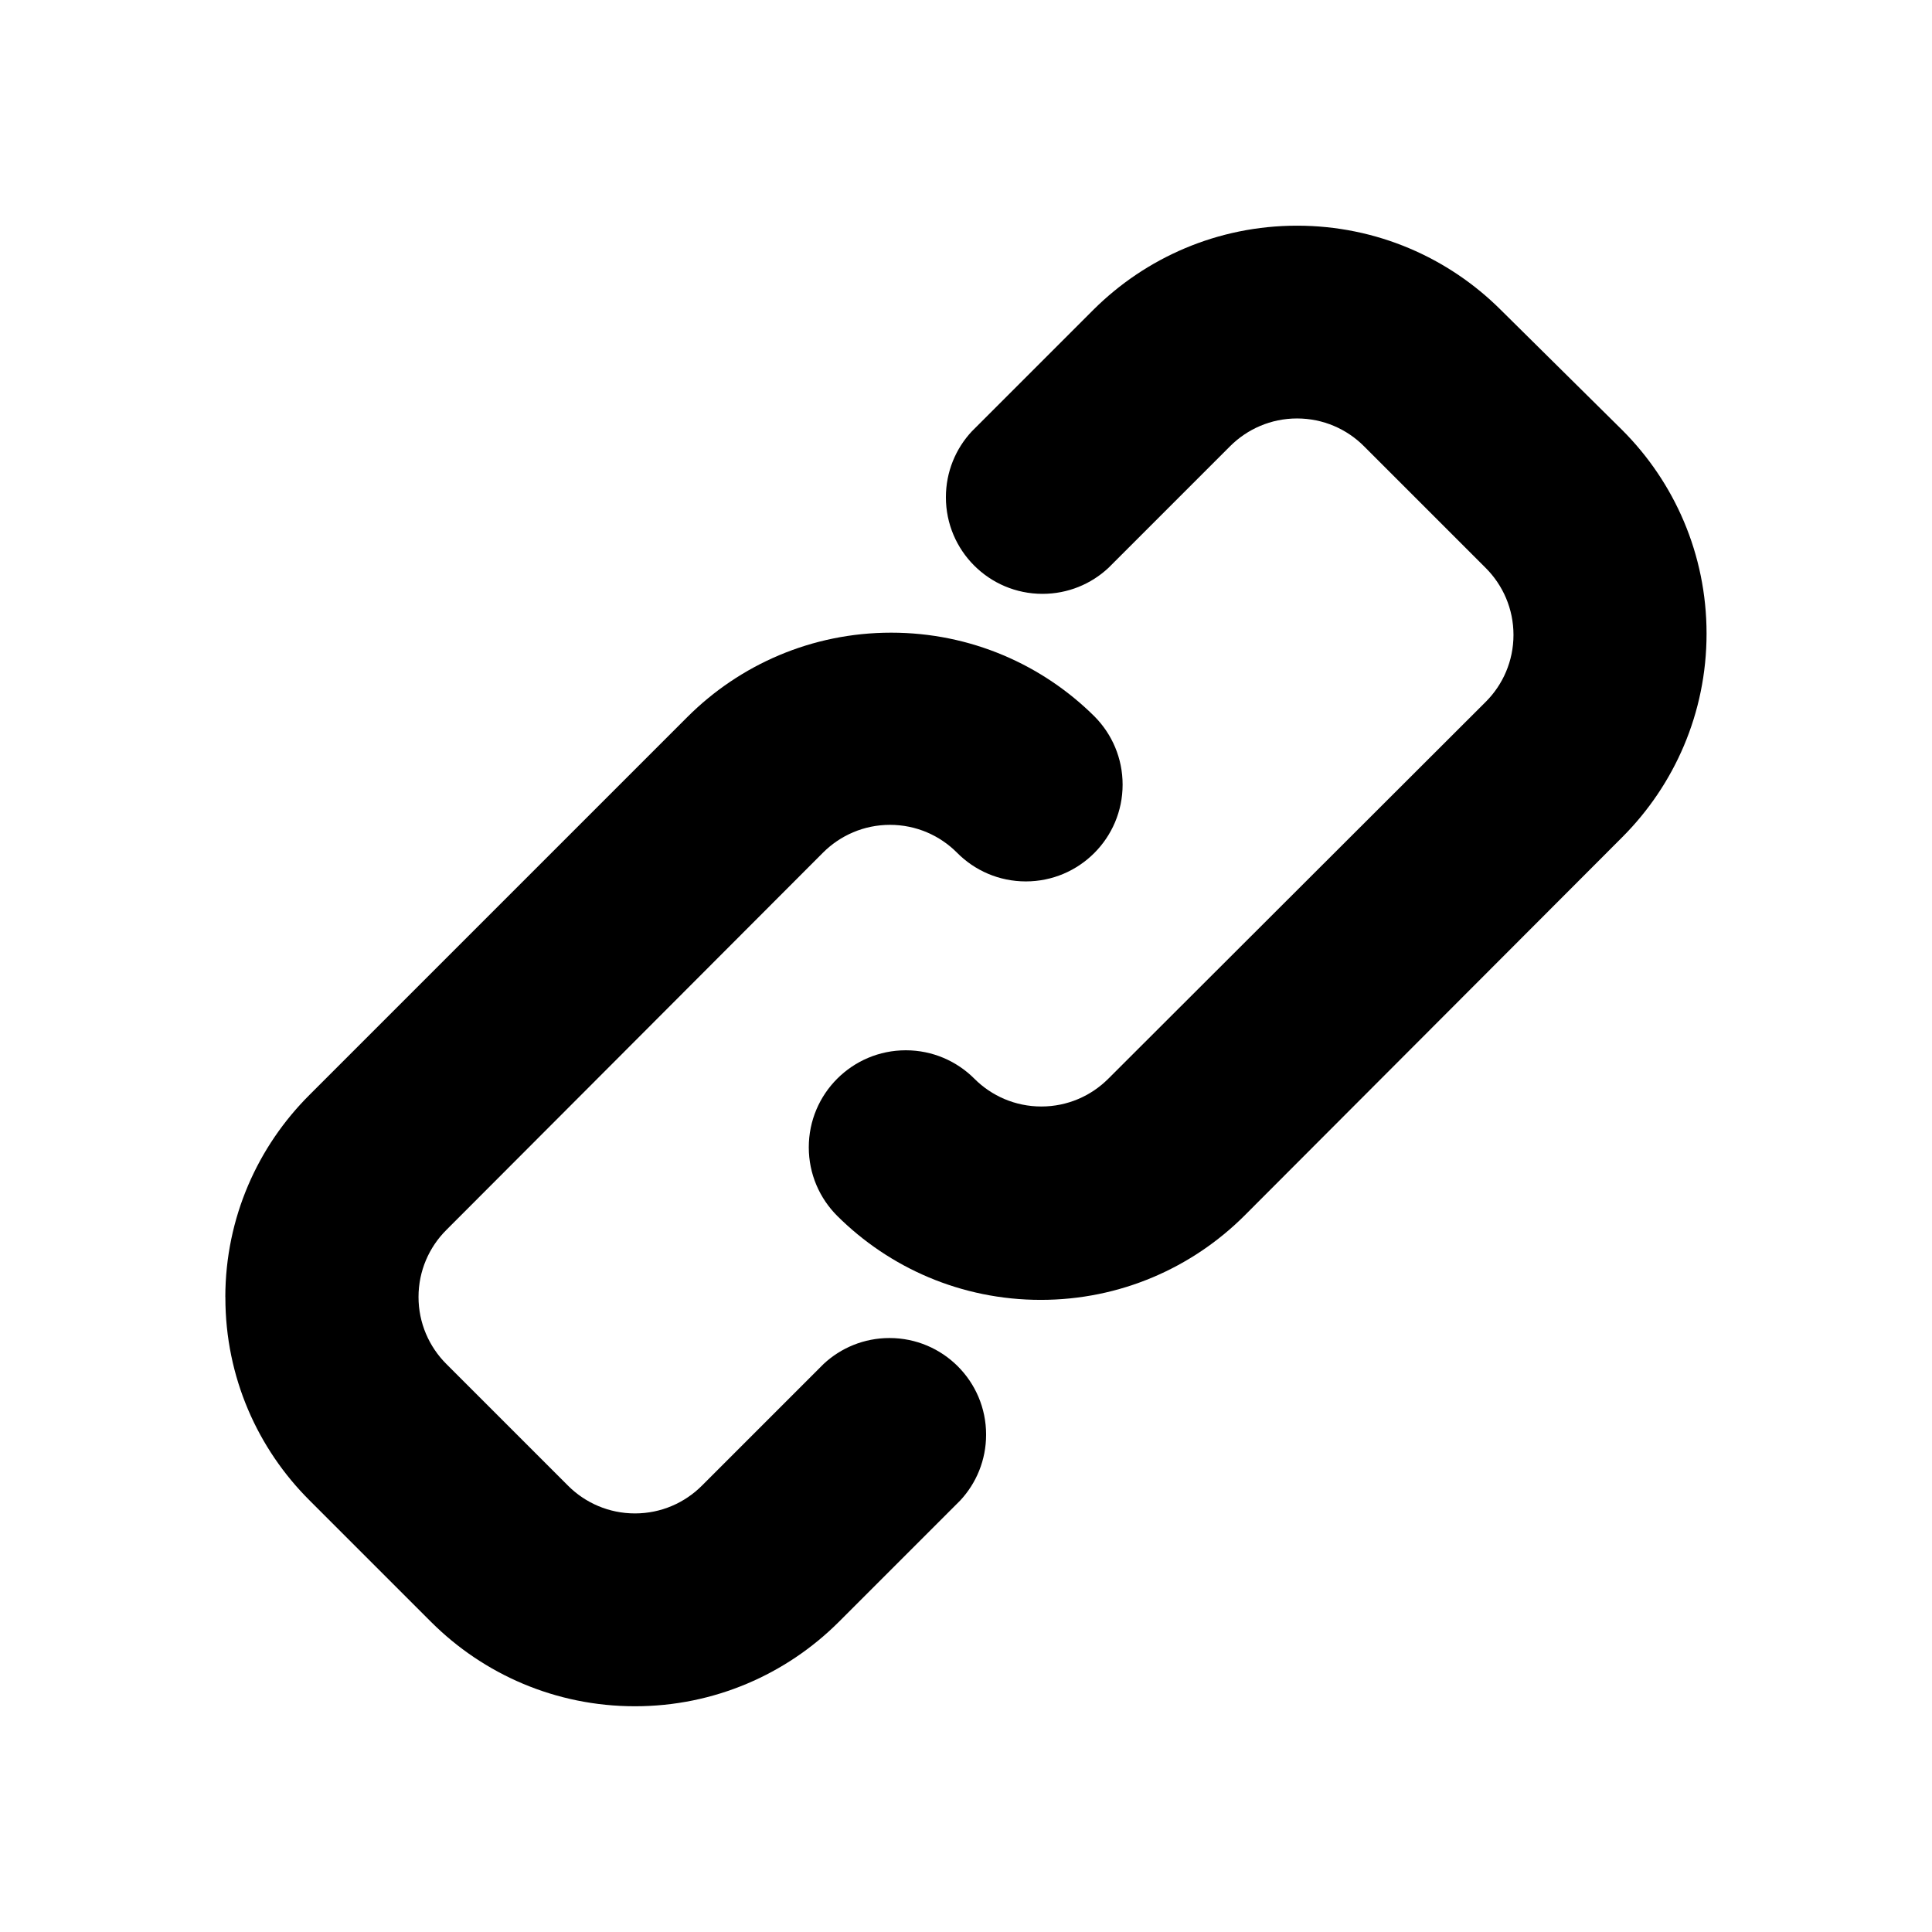 <!-- Generated by IcoMoon.io -->
<svg version="1.1" xmlns="http://www.w3.org/2000/svg" width="32" height="32" viewBox="0 0 32 32">
<title>links</title>
<path class="fill-active" d="M3.733 21.483c0 0.003 0 0.008 0 0.012 0 1.313 0.534 2.501 1.397 3.359l2.016 2.016c0.864 0.86 2.055 1.391 3.371 1.391s2.507-0.532 3.371-1.392l2.016-2.016c0.266-0.285 0.429-0.669 0.429-1.091 0-0.884-0.716-1.6-1.6-1.6-0.422 0-0.806 0.163-1.092 0.43l0.001-0.001-2.016 2.016c-0.284 0.284-0.676 0.46-1.109 0.46s-0.826-0.176-1.109-0.46v0l-2.016-2.016c-0.284-0.284-0.46-0.676-0.46-1.109s0.176-0.826 0.46-1.109v0l6.24-6.251c0.284-0.284 0.676-0.46 1.109-0.46s0.826 0.176 1.109 0.46v0c0.291 0.295 0.695 0.477 1.141 0.477 0.885 0 1.603-0.718 1.603-1.603 0-0.439-0.176-0.836-0.462-1.126l0 0c-0.864-0.86-2.055-1.391-3.371-1.391s-2.507 0.531-3.371 1.392l-6.261 6.261c-0.861 0.856-1.395 2.040-1.397 3.349v0.001z"></path>
<path class="fill-active" d="M18.357 17.867c-0.284 0.284-0.676 0.46-1.109 0.46s-0.826-0.176-1.109-0.46v0c-0.291-0.291-0.692-0.471-1.136-0.471-0.887 0-1.607 0.719-1.607 1.607 0 0.444 0.18 0.845 0.471 1.136v0c0.864 0.86 2.055 1.391 3.371 1.391s2.507-0.532 3.371-1.392l-0 0 6.261-6.272c0.862-0.863 1.396-2.054 1.396-3.371s-0.533-2.508-1.396-3.371l0 0-2.016-1.995c-0.864-0.86-2.055-1.391-3.371-1.391s-2.507 0.532-3.371 1.391l-2.016 2.016c-0.266 0.285-0.429 0.669-0.429 1.091 0 0.884 0.716 1.6 1.6 1.6 0.422 0 0.806-0.163 1.092-0.43l-0.001 0.001 2.016-2.016c0.284-0.284 0.676-0.46 1.109-0.46s0.826 0.176 1.109 0.46v0l2.016 2.016c0.284 0.284 0.46 0.676 0.46 1.109s-0.176 0.826-0.46 1.109v0z"></path>
</svg>
